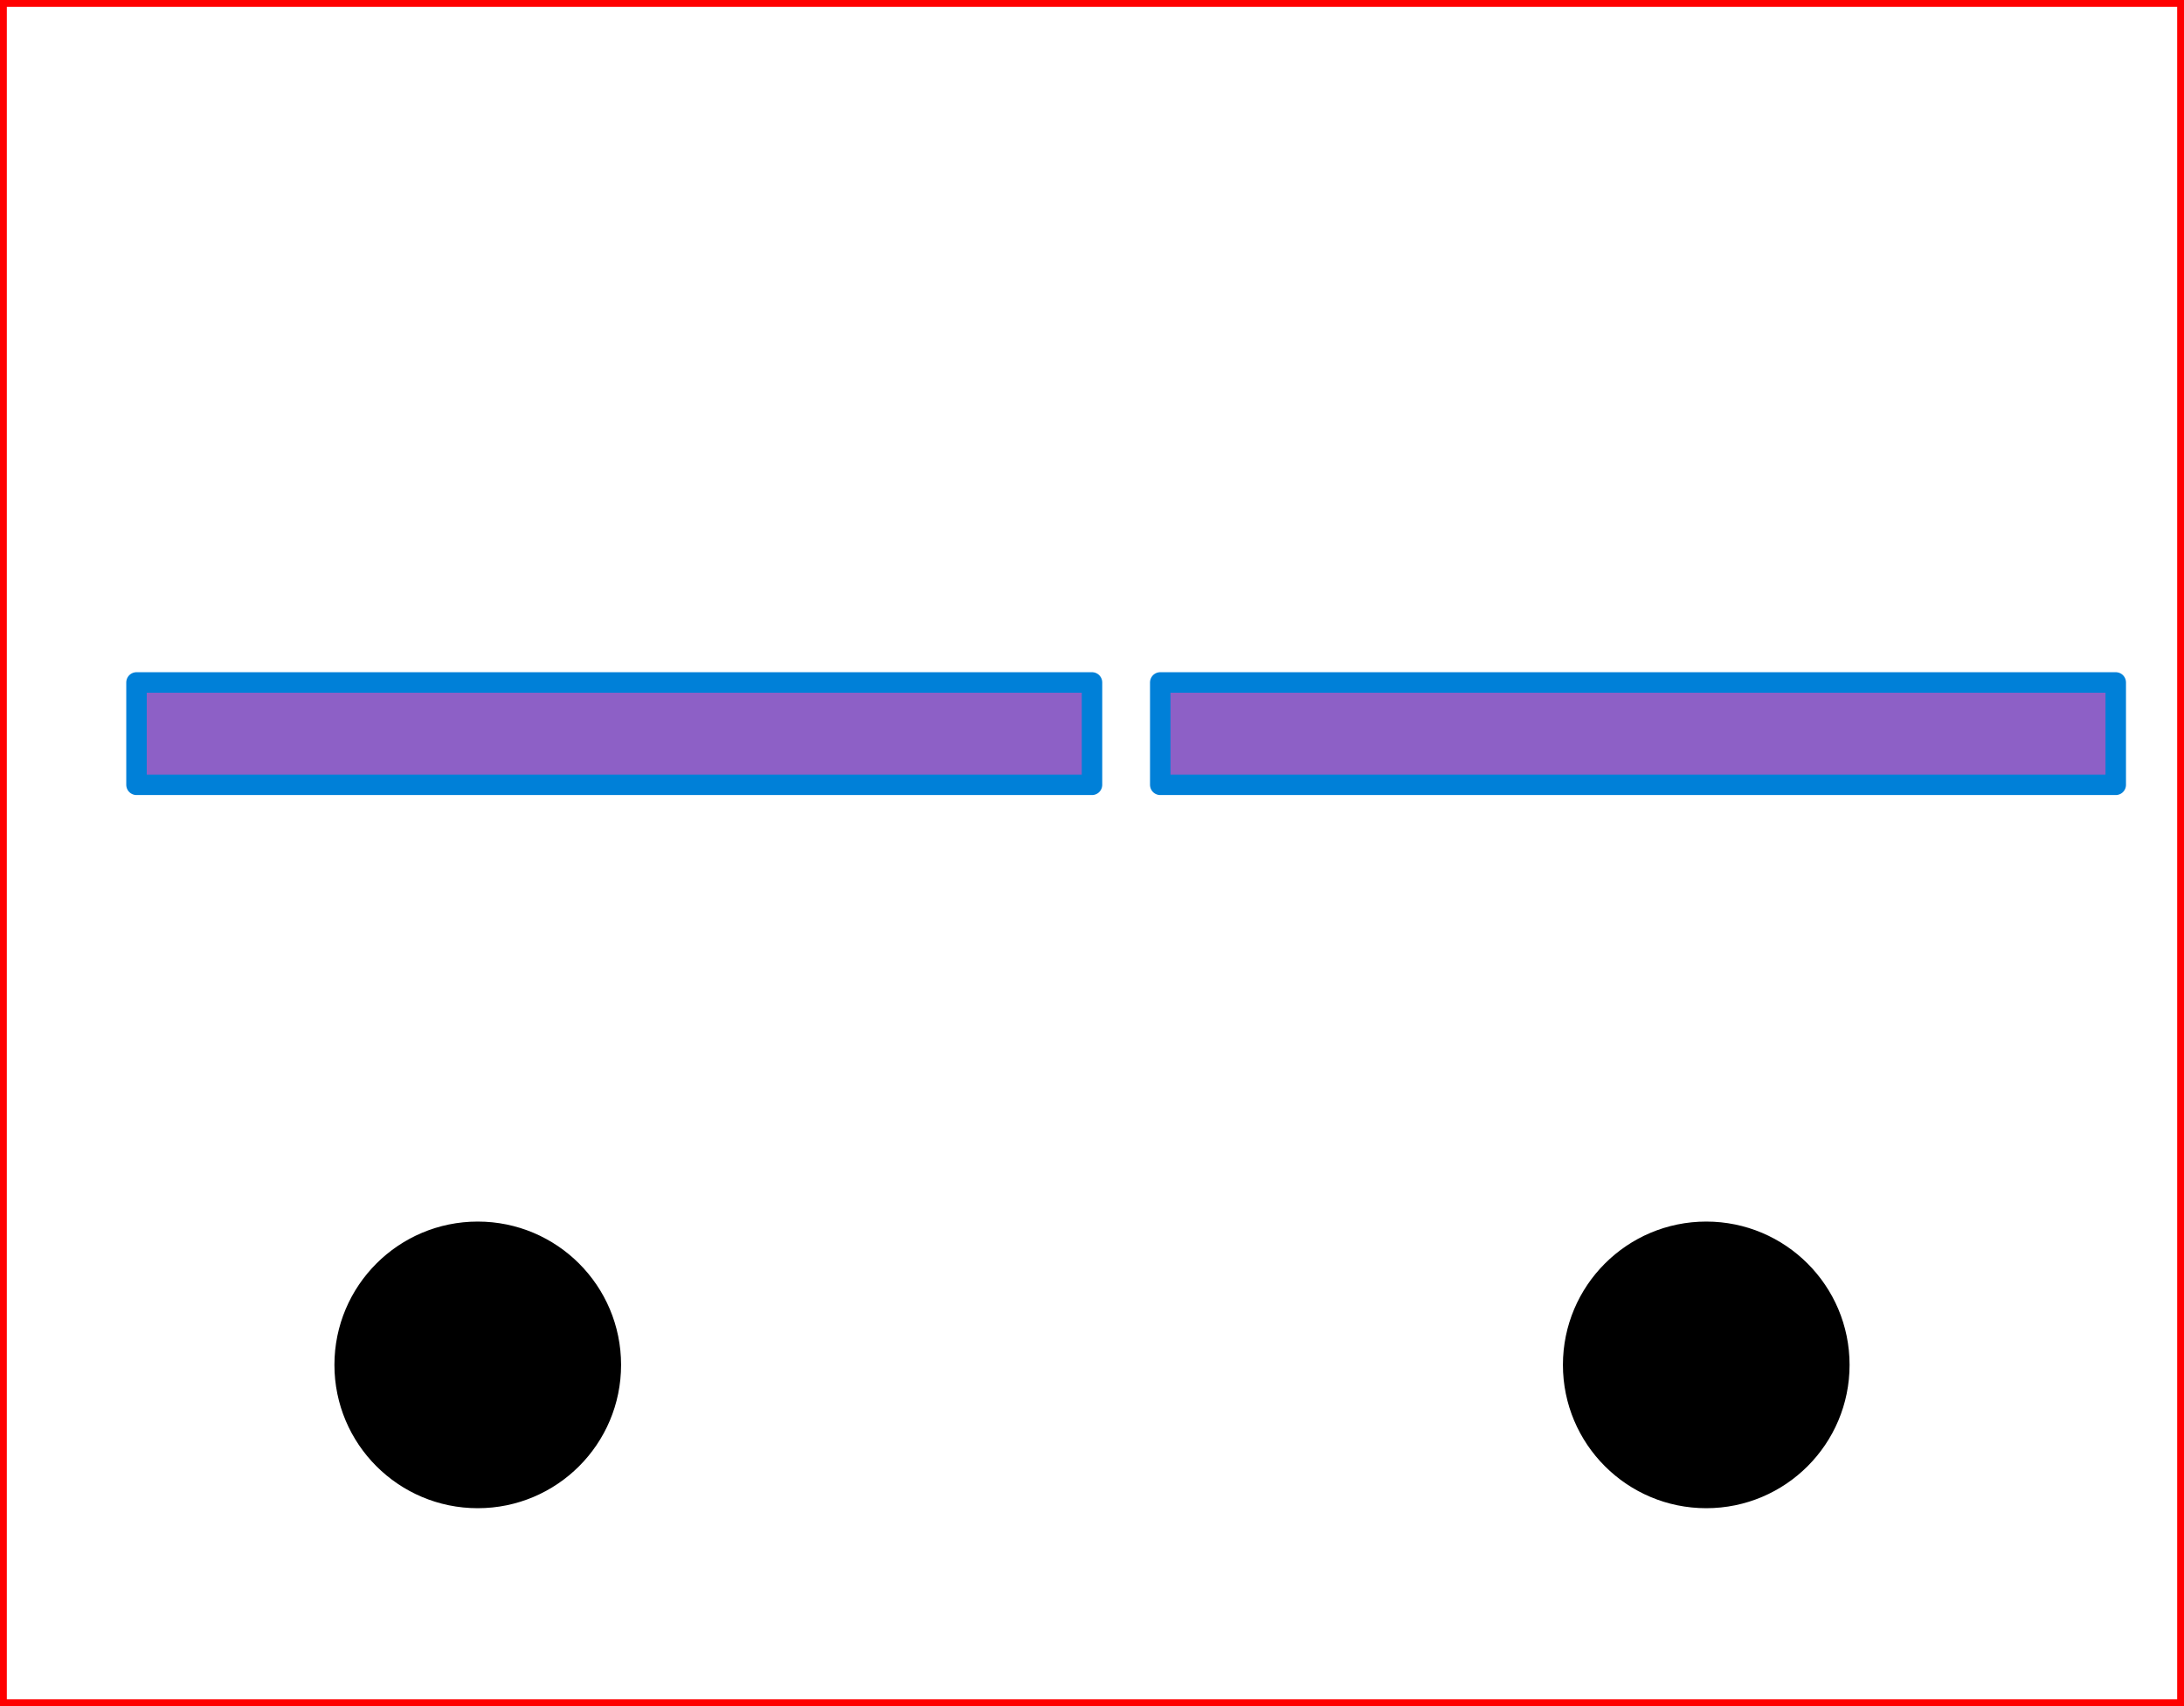<?xml version="1.0" encoding="UTF-8" standalone="no"?>
<!-- Created with Inkscape (http://www.inkscape.org/) -->

<svg
   xmlns:dc="http://purl.org/dc/elements/1.1/"
   xmlns:cc="http://creativecommons.org/ns#"
   xmlns:rdf="http://www.w3.org/1999/02/22-rdf-syntax-ns#"
   xmlns:svg="http://www.w3.org/2000/svg"
   xmlns="http://www.w3.org/2000/svg"
   xmlns:sodipodi="http://sodipodi.sourceforge.net/DTD/sodipodi-0.dtd"
   xmlns:inkscape="http://www.inkscape.org/namespaces/inkscape"
   width="320"
   height="250"
   id="svg2"
   version="1.1"
   sodipodi:docname="level1.svg">
  <defs
     id="defs4" />
  <sodipodi:namedview
     id="base"
     pagecolor="#ffffff"
     bordercolor="#666666"
     borderopacity="1.0" />
  <g>
    <rect
       style="fill:#8d60c6;fill-opacity:1;fill-rule:nonzero;stroke:#0080d8;stroke-width:3;stroke-linejoin:round;stroke-miterlimit:4;stroke-opacity:1;stroke-dasharray:none"
       id="rect2991"
       width="140"
       height="15"
       x="20"
       y="100">
      <desc
         id="desc2993">speed=1</desc>
    </rect>
    <rect
       style="fill:#8d60c6;fill-opacity:1;fill-rule:nonzero;stroke:#0080d8;stroke-width:3;stroke-linejoin:round;stroke-miterlimit:4;stroke-opacity:1;stroke-dasharray:none"
       id="rect2991"
       width="140"
       height="15"
       x="170"
       y="100">
      <desc
         id="desc2993">speed=-1</desc>
    </rect>

	<circle cx="70" cy="200" r="20" stroke="black" stroke-width="2" fill="black" ><desc>type=b</desc></circle>
  <circle cx="250" cy="200" r="20" stroke="black" stroke-width="2" fill="black" ><desc>type=b</desc></circle>

  <polyline
       points="0,0 320,0 320,250 0,250 0,0"
       style="fill:none;stroke:red;stroke-width:2"/>
  </g>
</svg>
